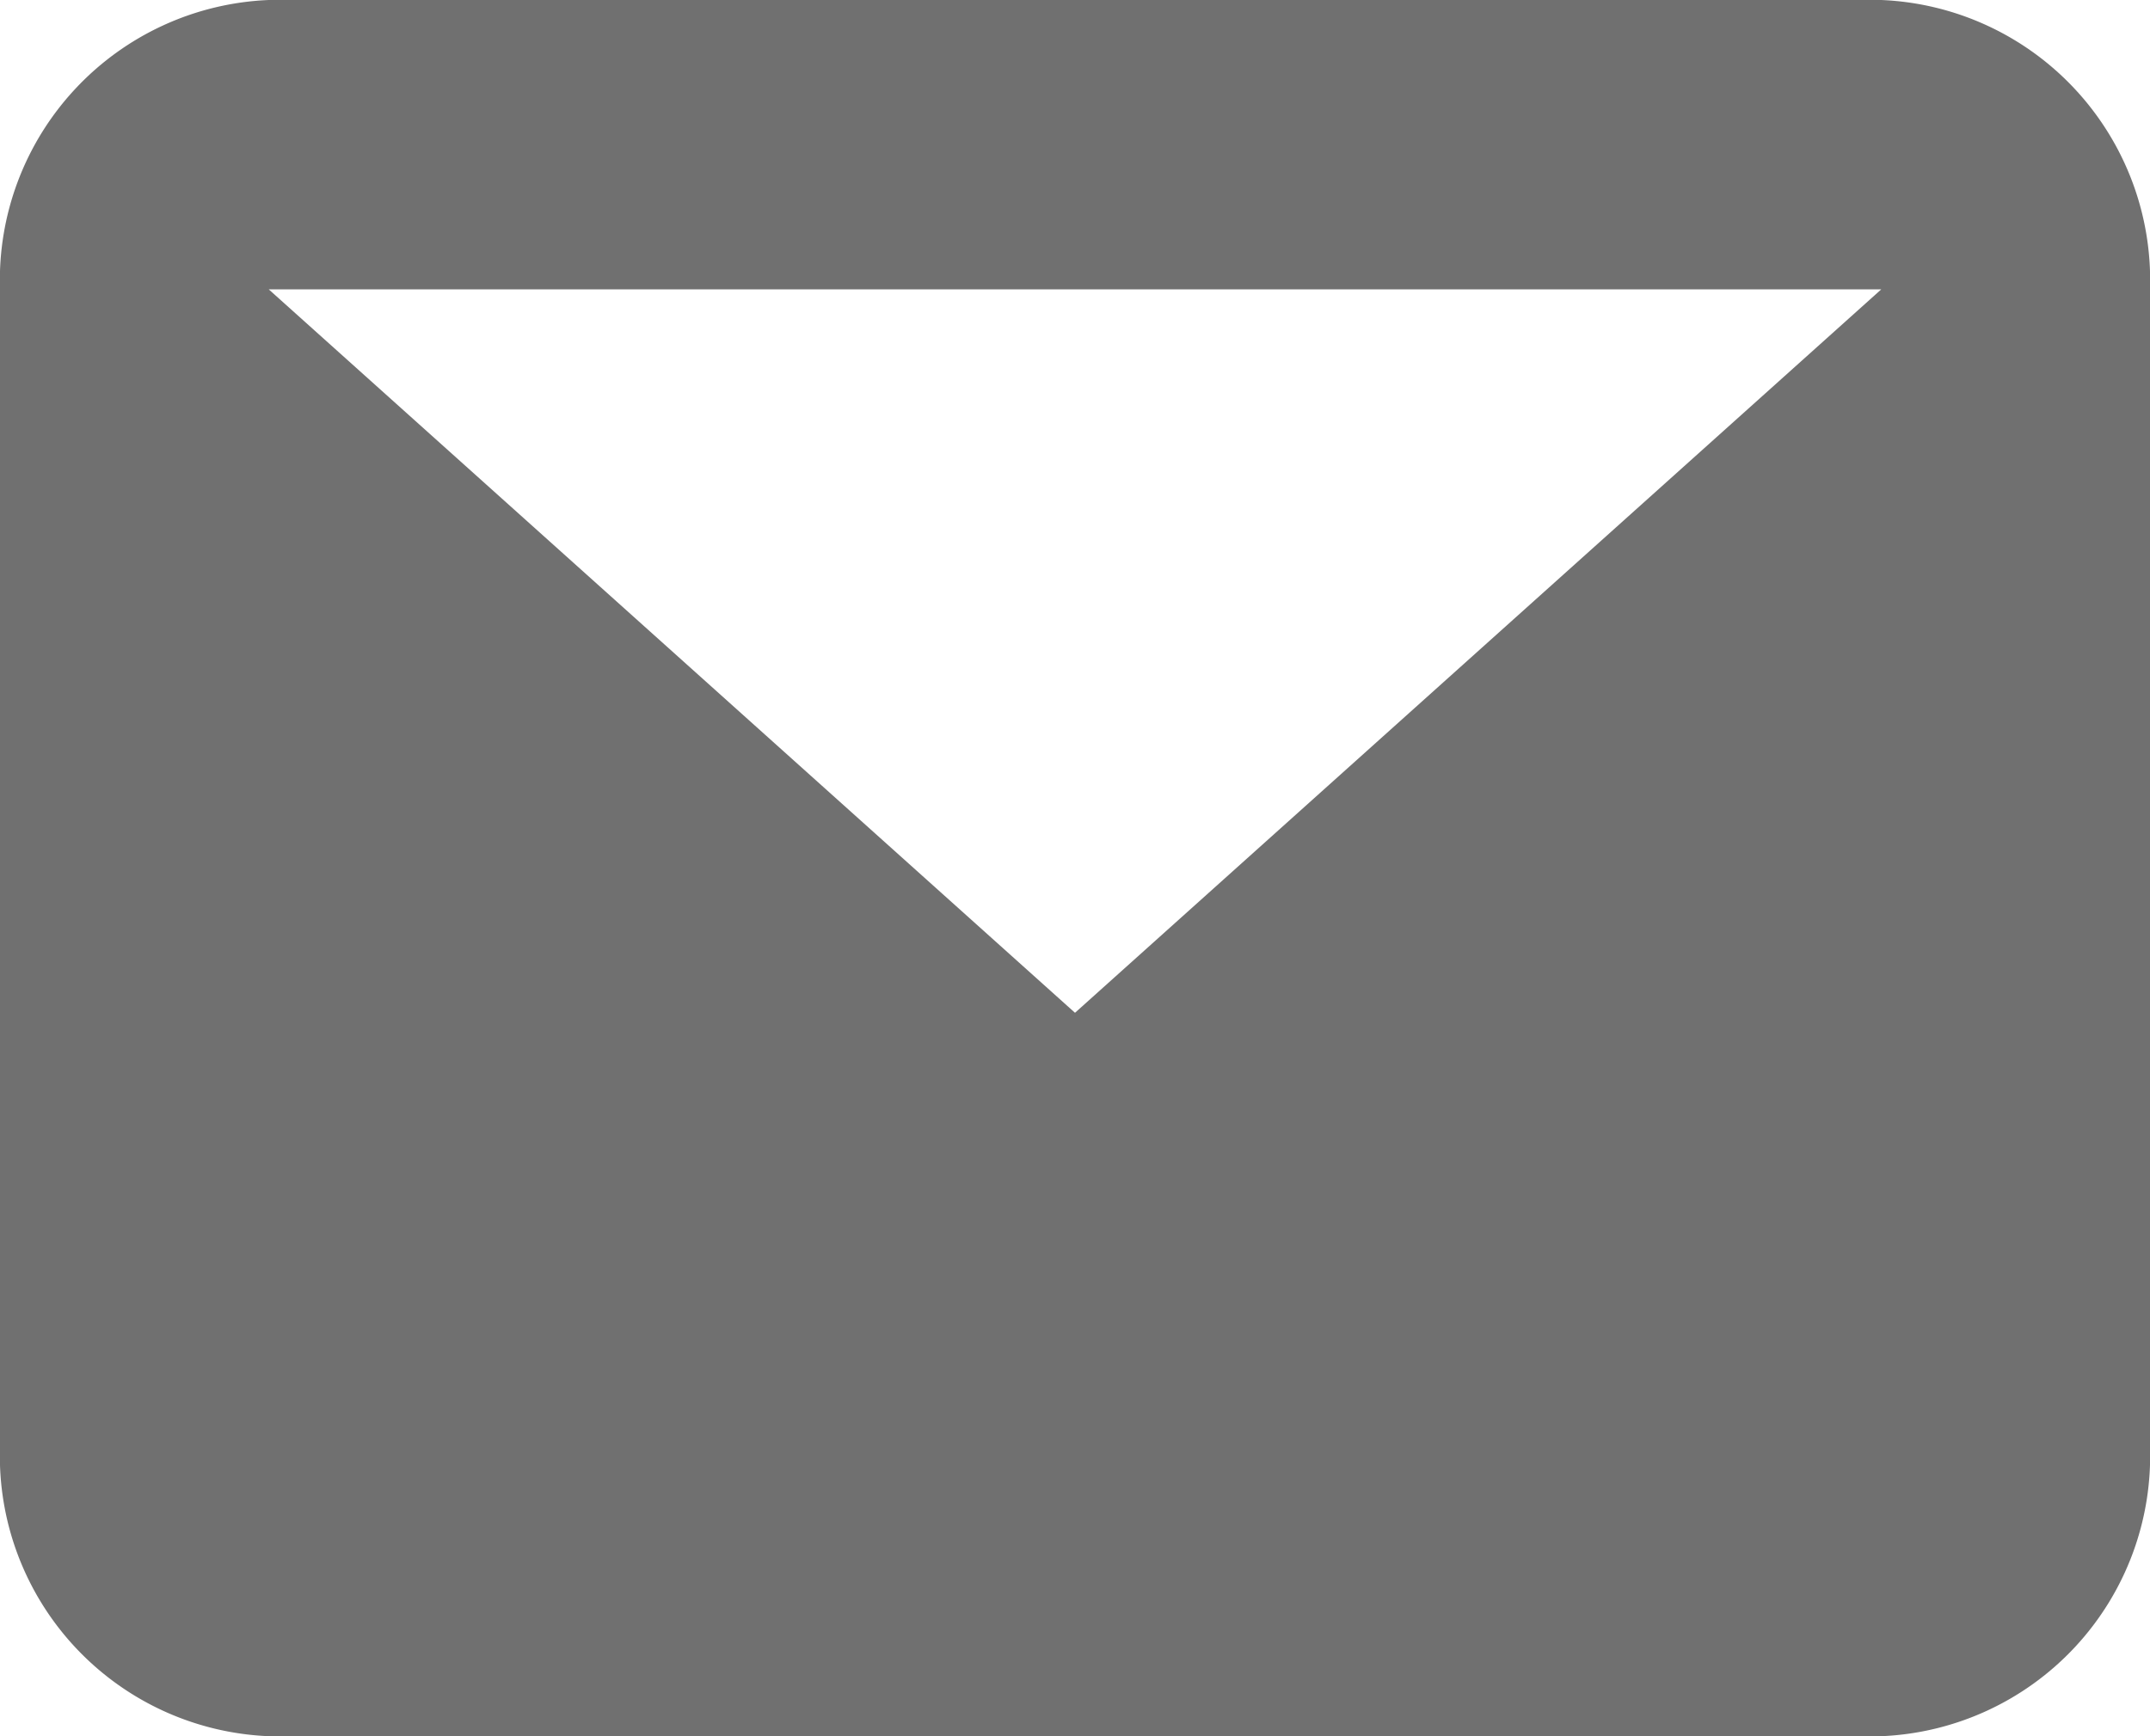 <svg xmlns="http://www.w3.org/2000/svg" width="26" height="21" viewBox="0 0 26 21">
  <path id="Path_416" data-name="Path 416" d="M22.75,3.5H3.25L13,12.25ZM0,3.5A3.392,3.392,0,0,1,3.25,0h19.5A3.392,3.392,0,0,1,26,3.5v14A3.392,3.392,0,0,1,22.75,21H3.25A3.392,3.392,0,0,1,0,17.5Z" fill="#707070" fill-rule="evenodd"/>
</svg>
